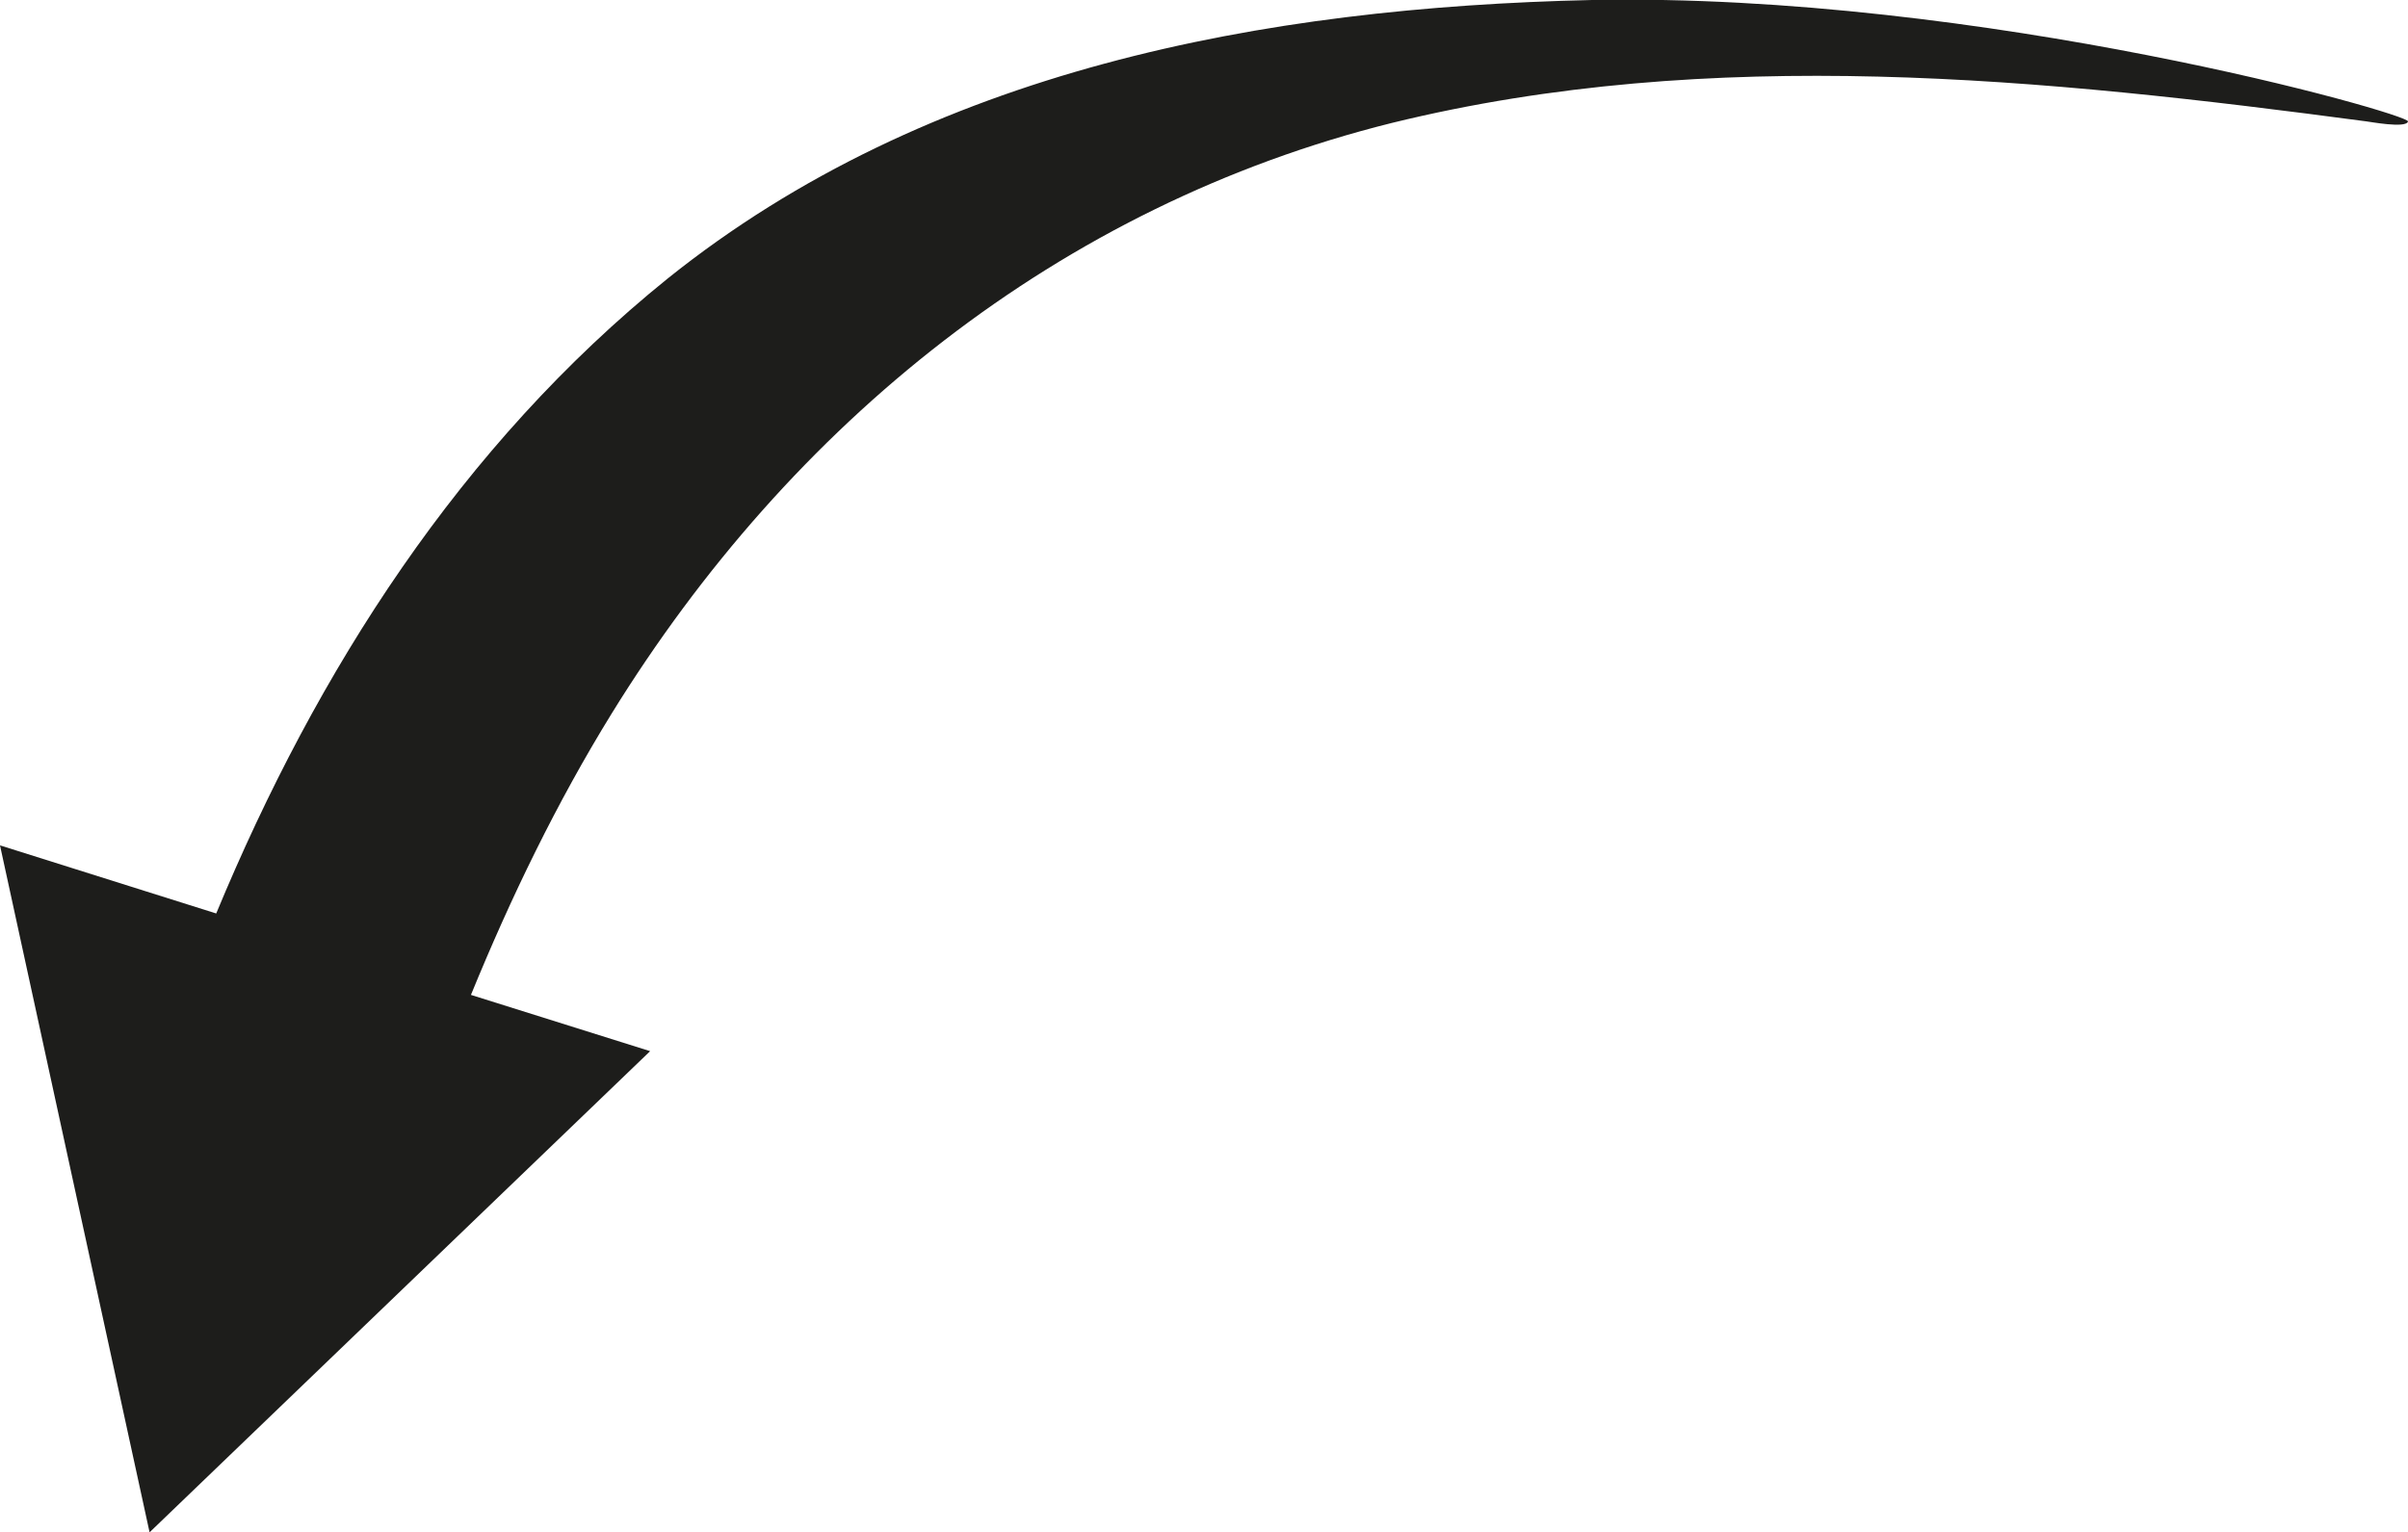<?xml version="1.0" encoding="UTF-8"?><svg id="a" xmlns="http://www.w3.org/2000/svg" viewBox="0 0 162.6 103.5"><path d="M162.6,8.2c-.1,.5-2.7,0-2.8,0-21.8-2.9-44.2-5.2-65.8,.1-22.5,5.6-40.6,20.3-52.7,39.9-3.7,6-6.8,12.4-9.5,19l12.1,3.8L10.1,103.5,0,57.1l14.6,4.6c6.8-16.4,16.5-31.6,30.5-42.9C62.7,4.7,85.3,.5,107.5,0c26.4-.5,55.2,7.7,55.1,8.2Z" style="fill:#1d1d1b;"/></svg>